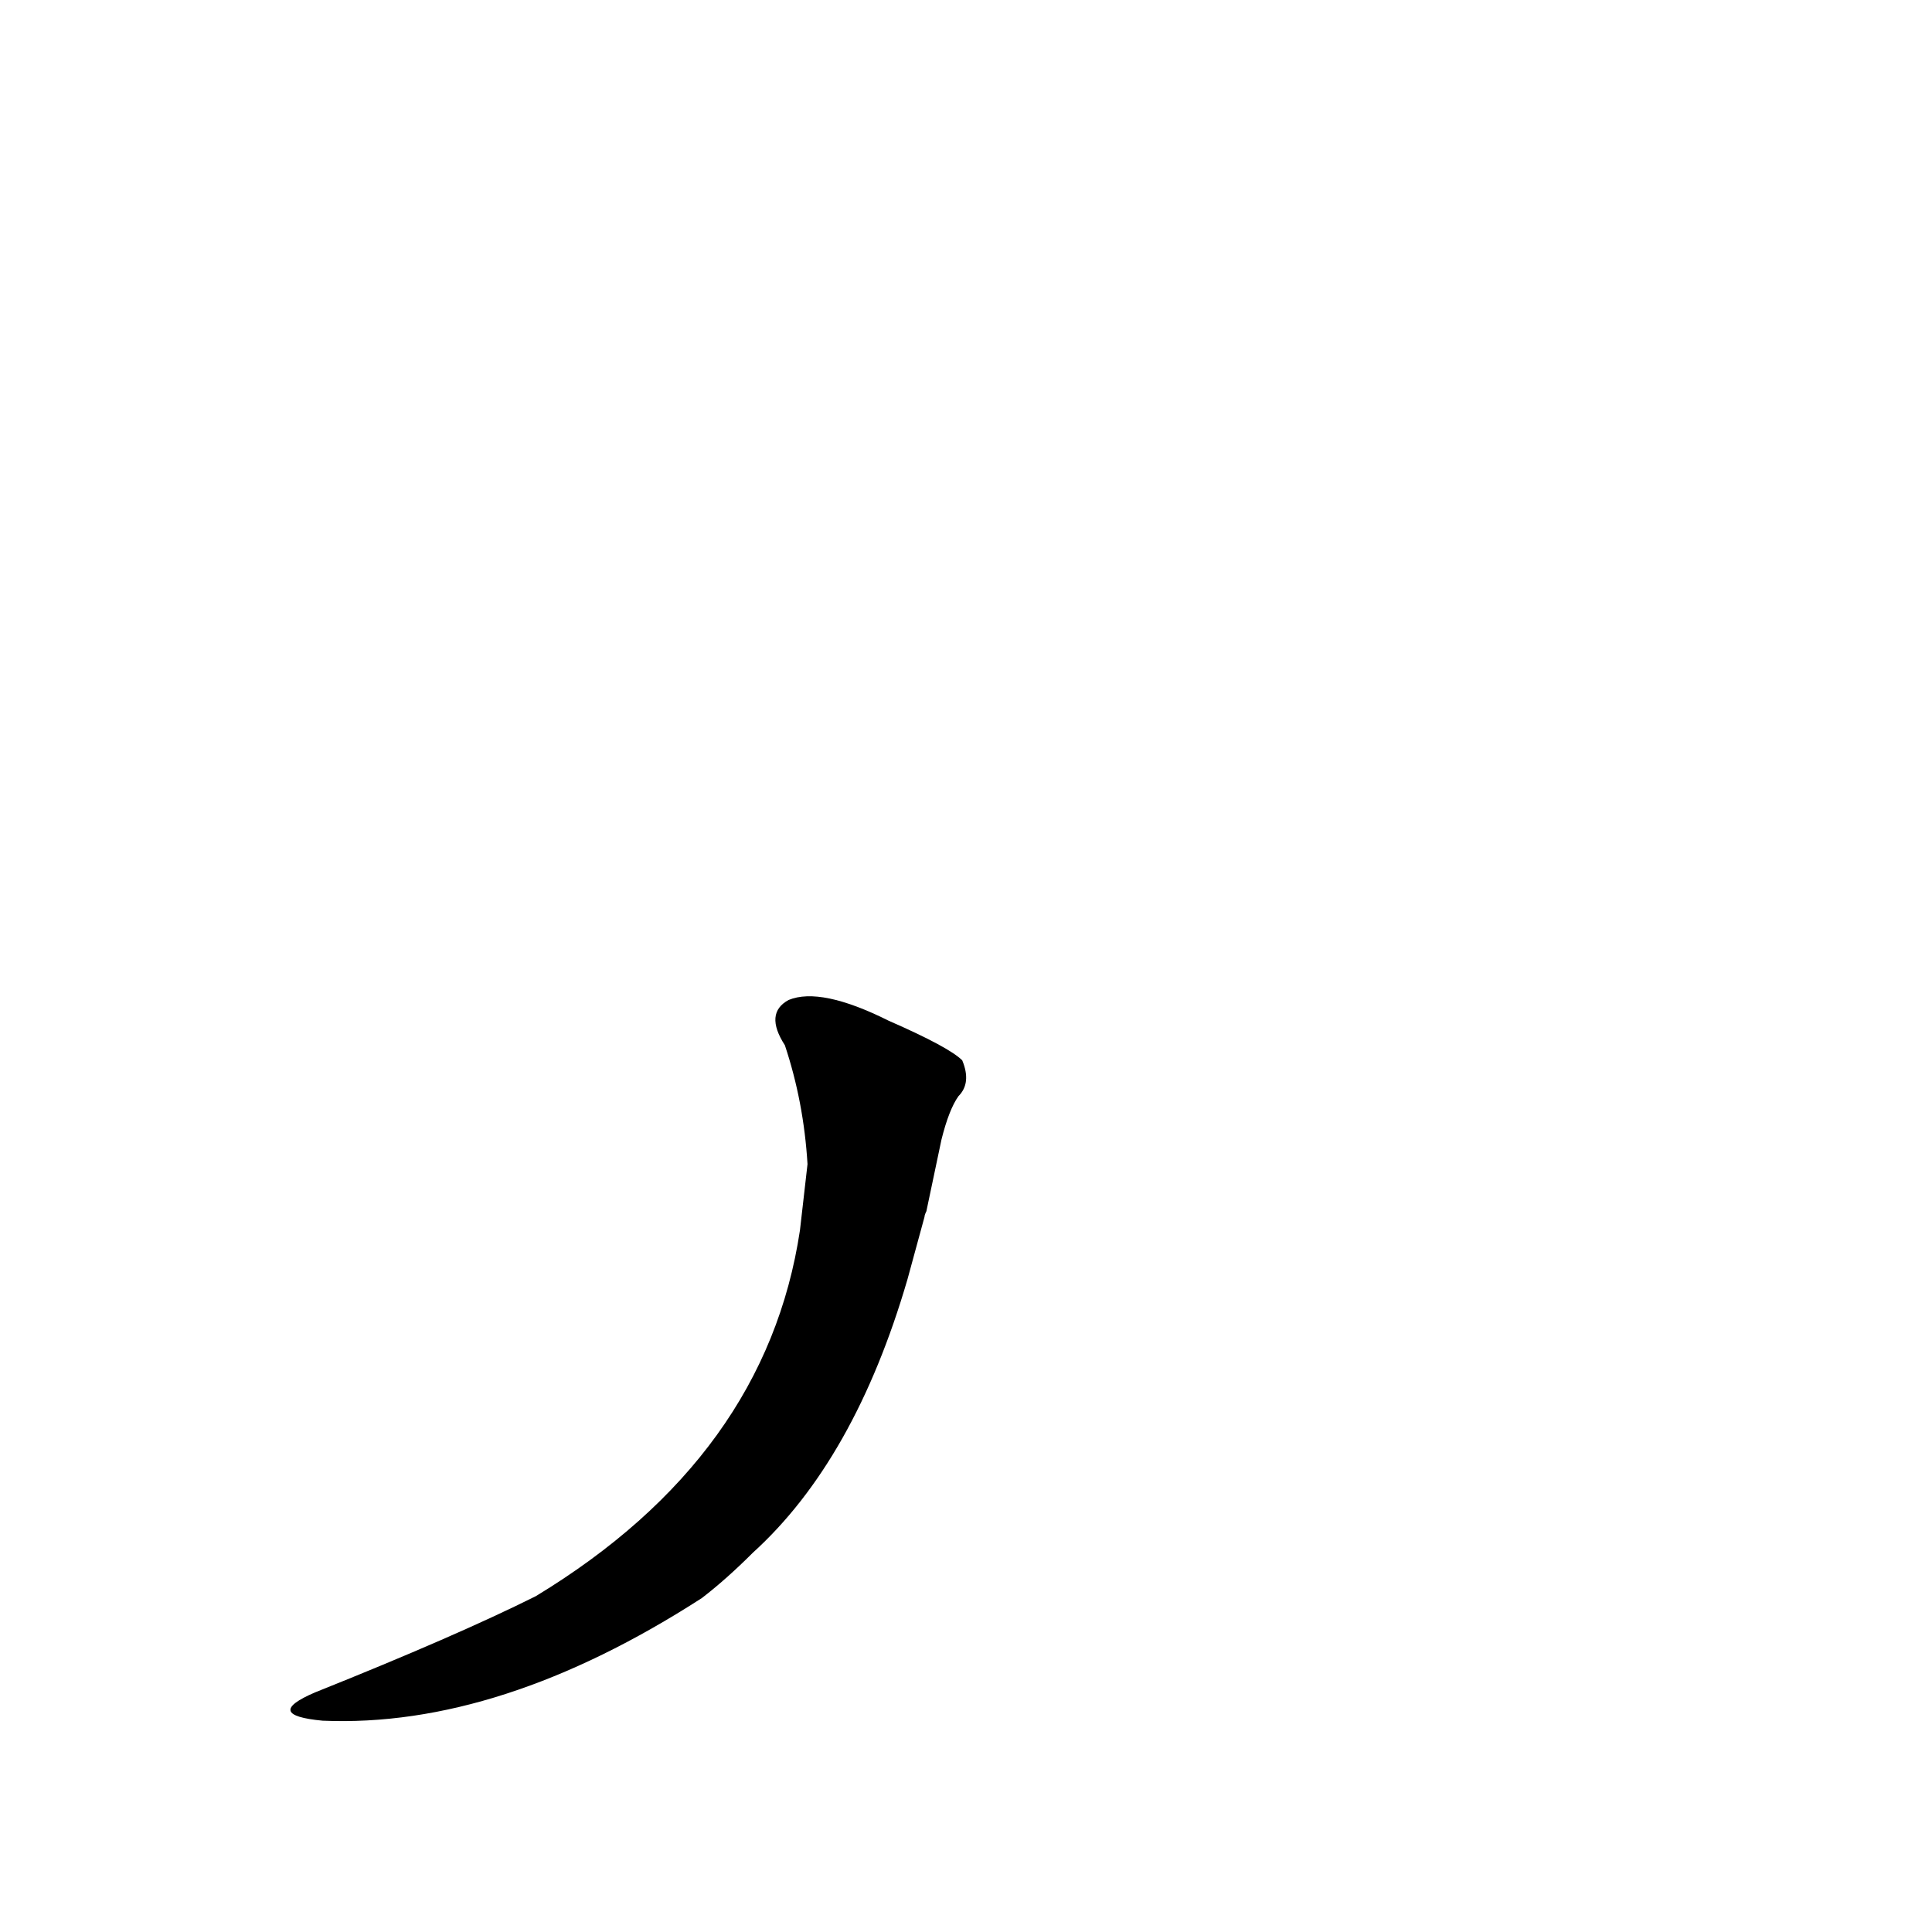 <?xml version='1.0' encoding='utf-8'?>
<svg xmlns="http://www.w3.org/2000/svg" version="1.1" viewBox="0 0 1024 1024"><g transform="scale(1, -1) translate(0, -900)"><path d="M 490 255 Q 490 256 491 258 L 499 296 Q 503 312 508 319 Q 515 326 510 338 Q 503 345 471 359 Q 435 377 418 370 Q 405 363 416 346 Q 426 316 428 283 L 424 248 Q 406 128 284 54 Q 242 33 167 3 Q 139 -9 171 -12 Q 265 -16 372 53 Q 385 63 399 77 Q 453 126 481 222 L 490 255 Z" fill="black" /></g></svg>